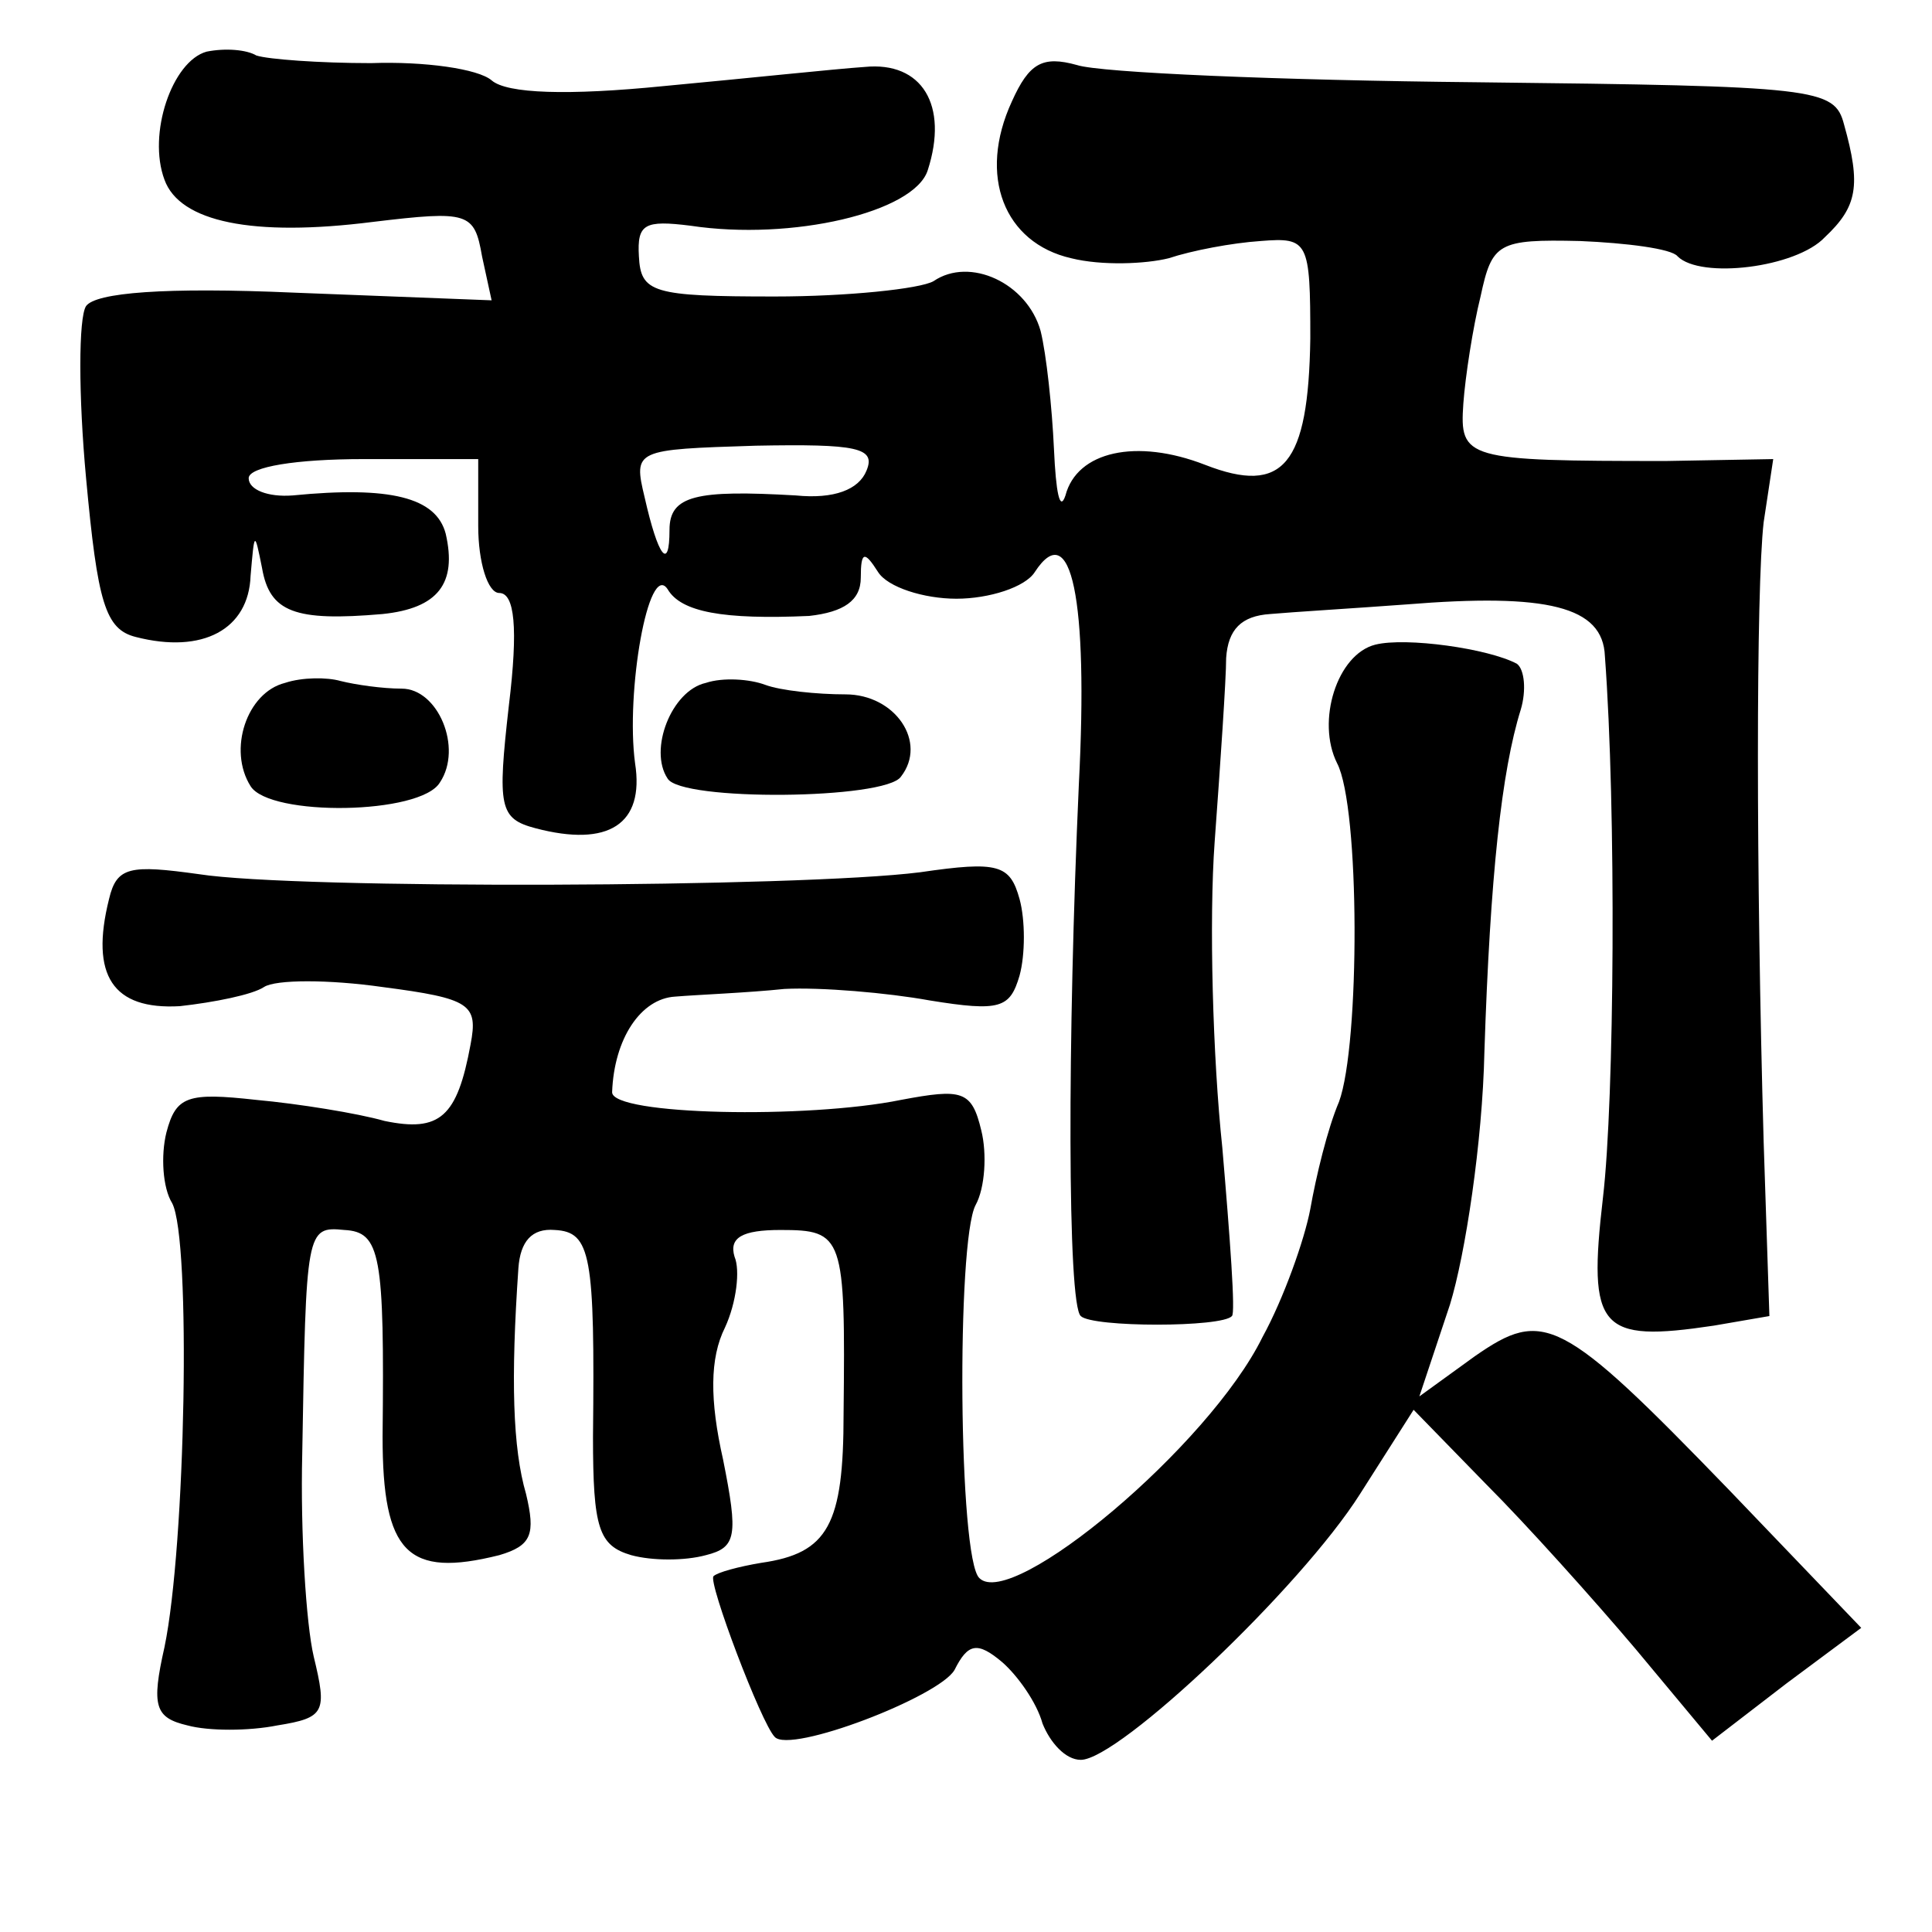 <?xml version="1.0" standalone="no"?>
<!DOCTYPE svg PUBLIC "-//W3C//DTD SVG 20010904//EN"
 "http://www.w3.org/TR/2001/REC-SVG-20010904/DTD/svg10.dtd">
<svg version="1.0" xmlns="http://www.w3.org/2000/svg"
 width="101pt" height="101pt" viewBox="0 0 101 101"
 preserveAspectRatio="xMidYMid meet">
<g transform="translate(0,101) scale(0.1,-0.1)"
fill="#000000" stroke="none">
<path d="M108 983 c-18 -5 -31 -43 -22 -67 8 -22 46 -30 109 -22 50 6 53 5 57
-18 l5 -23 -103 4 c-68 3 -104 0 -109 -7 -4 -6 -4 -47 0 -90 6 -65 10 -79 26
-83 35 -9 59 4 60 32 2 23 2 24 6 4 4 -23 17 -28 63 -24 29 3 39 16 33 42 -5
19 -29 25 -80 20 -13 -1 -23 3 -23 9 0 6 25 10 60 10 l60 0 0 -35 c0 -19 5
-35 11 -35 8 0 10 -18 5 -59 -6 -53 -5 -59 14 -64 38 -10 57 2 52 34 -5 37 7
106 17 91 7 -12 29 -16 74 -14 18 2 27 8 27 20 0 14 2 14 9 3 5 -8 24 -14 41
-14 17 0 36 6 41 14 19 29 28 -14 23 -111 -6 -133 -6 -272 1 -278 6 -6 74 -6
79 0 2 1 -1 41 -5 88 -5 47 -7 119 -4 160 3 41 6 85 6 96 1 15 8 22 23 23 11
1 44 3 71 5 74 6 103 -1 104 -27 6 -80 5 -232 -1 -283 -8 -69 -2 -76 58 -67
l29 5 -3 91 c-4 141 -4 289 0 324 l5 33 -56 -1 c-105 0 -108 1 -106 30 1 14 5
40 9 56 6 28 9 30 52 29 24 -1 48 -4 51 -8 12 -12 62 -6 77 10 17 16 19 27 10
59 -5 19 -14 20 -192 22 -103 1 -197 5 -209 9 -18 5 -25 1 -34 -19 -18 -39 -4
-74 31 -82 16 -4 39 -3 51 0 12 4 33 8 48 9 25 2 26 0 26 -51 -1 -66 -14 -82
-55 -66 -36 14 -67 7 -73 -16 -3 -9 -5 2 -6 24 -1 22 -4 50 -7 62 -7 25 -37
39 -56 26 -7 -4 -45 -8 -83 -8 -64 0 -70 2 -71 21 -1 17 3 19 27 16 53 -8 117
7 124 29 11 34 -3 57 -33 54 -15 -1 -62 -6 -105 -10 -50 -5 -82 -4 -90 3 -7 6
-35 10 -63 9 -27 0 -54 2 -60 4 -5 3 -16 4 -26 2z m345 -219 c-4 -10 -17 -15
-37 -13 -52 3 -66 0 -66 -18 0 -22 -6 -14 -13 17 -6 25 -5 25 58 27 53 1 63
-1 58 -13z"/>
<path d="M719 673 c-20 -5 -31 -40 -20 -62 12 -23 12 -147 1 -177 -6 -14 -12
-39 -15 -56 -3 -16 -14 -47 -25 -67 -28 -57 -131 -143 -148 -126 -11 10 -12
176 -2 195 5 9 6 27 3 39 -5 21 -10 22 -42 16 -49 -10 -151 -8 -151 4 1 28 15
49 33 50 12 1 38 2 57 4 19 1 54 -2 76 -6 37 -6 42 -4 47 13 3 11 3 29 0 40
-5 18 -11 20 -52 14 -63 -8 -326 -9 -377 -1 -36 5 -43 4 -47 -13 -10 -40 2
-58 37 -56 18 2 38 6 44 10 6 4 34 4 62 0 46 -6 50 -9 46 -30 -7 -38 -16 -46
-45 -40 -14 4 -45 9 -67 11 -36 4 -42 2 -47 -17 -3 -12 -2 -29 3 -37 10 -19 7
-179 -4 -232 -7 -31 -5 -37 12 -41 11 -3 32 -3 47 0 25 4 26 7 19 36 -4 17 -7
65 -6 106 2 117 2 119 22 117 19 -1 21 -13 20 -108 0 -61 13 -74 61 -62 17 5
19 11 14 32 -7 24 -8 60 -4 118 1 14 7 21 19 20 19 -1 21 -13 20 -108 0 -48 3
-57 20 -62 11 -3 28 -3 39 0 16 4 17 10 9 50 -7 31 -7 53 1 69 6 13 8 30 5 37
-3 10 4 14 24 14 33 0 34 -3 33 -96 0 -58 -8 -73 -43 -78 -12 -2 -23 -5 -25
-7 -3 -3 25 -77 32 -84 8 -9 86 21 94 35 7 14 12 15 25 4 8 -7 18 -21 21 -32
4 -10 12 -19 20 -19 20 0 115 90 146 139 l28 44 38 -39 c21 -21 56 -60 78 -86
l40 -48 39 30 39 29 -69 72 c-88 91 -97 95 -133 70 l-29 -21 16 48 c8 26 17
85 18 132 3 92 9 147 19 179 3 10 2 21 -2 24 -15 8 -58 14 -74 10z"/>
<path d="M149 653 c-20 -5 -30 -35 -18 -54 10 -16 89 -15 99 2 12 18 -1 49
-20 49 -10 0 -24 2 -32 4 -7 2 -20 2 -29 -1z"/>
<path d="M369 653 c-18 -4 -30 -35 -20 -50 7 -12 114 -11 122 1 14 18 -3 43
-29 43 -15 0 -34 2 -42 5 -8 3 -22 4 -31 1z"/>
</g>
</svg>
